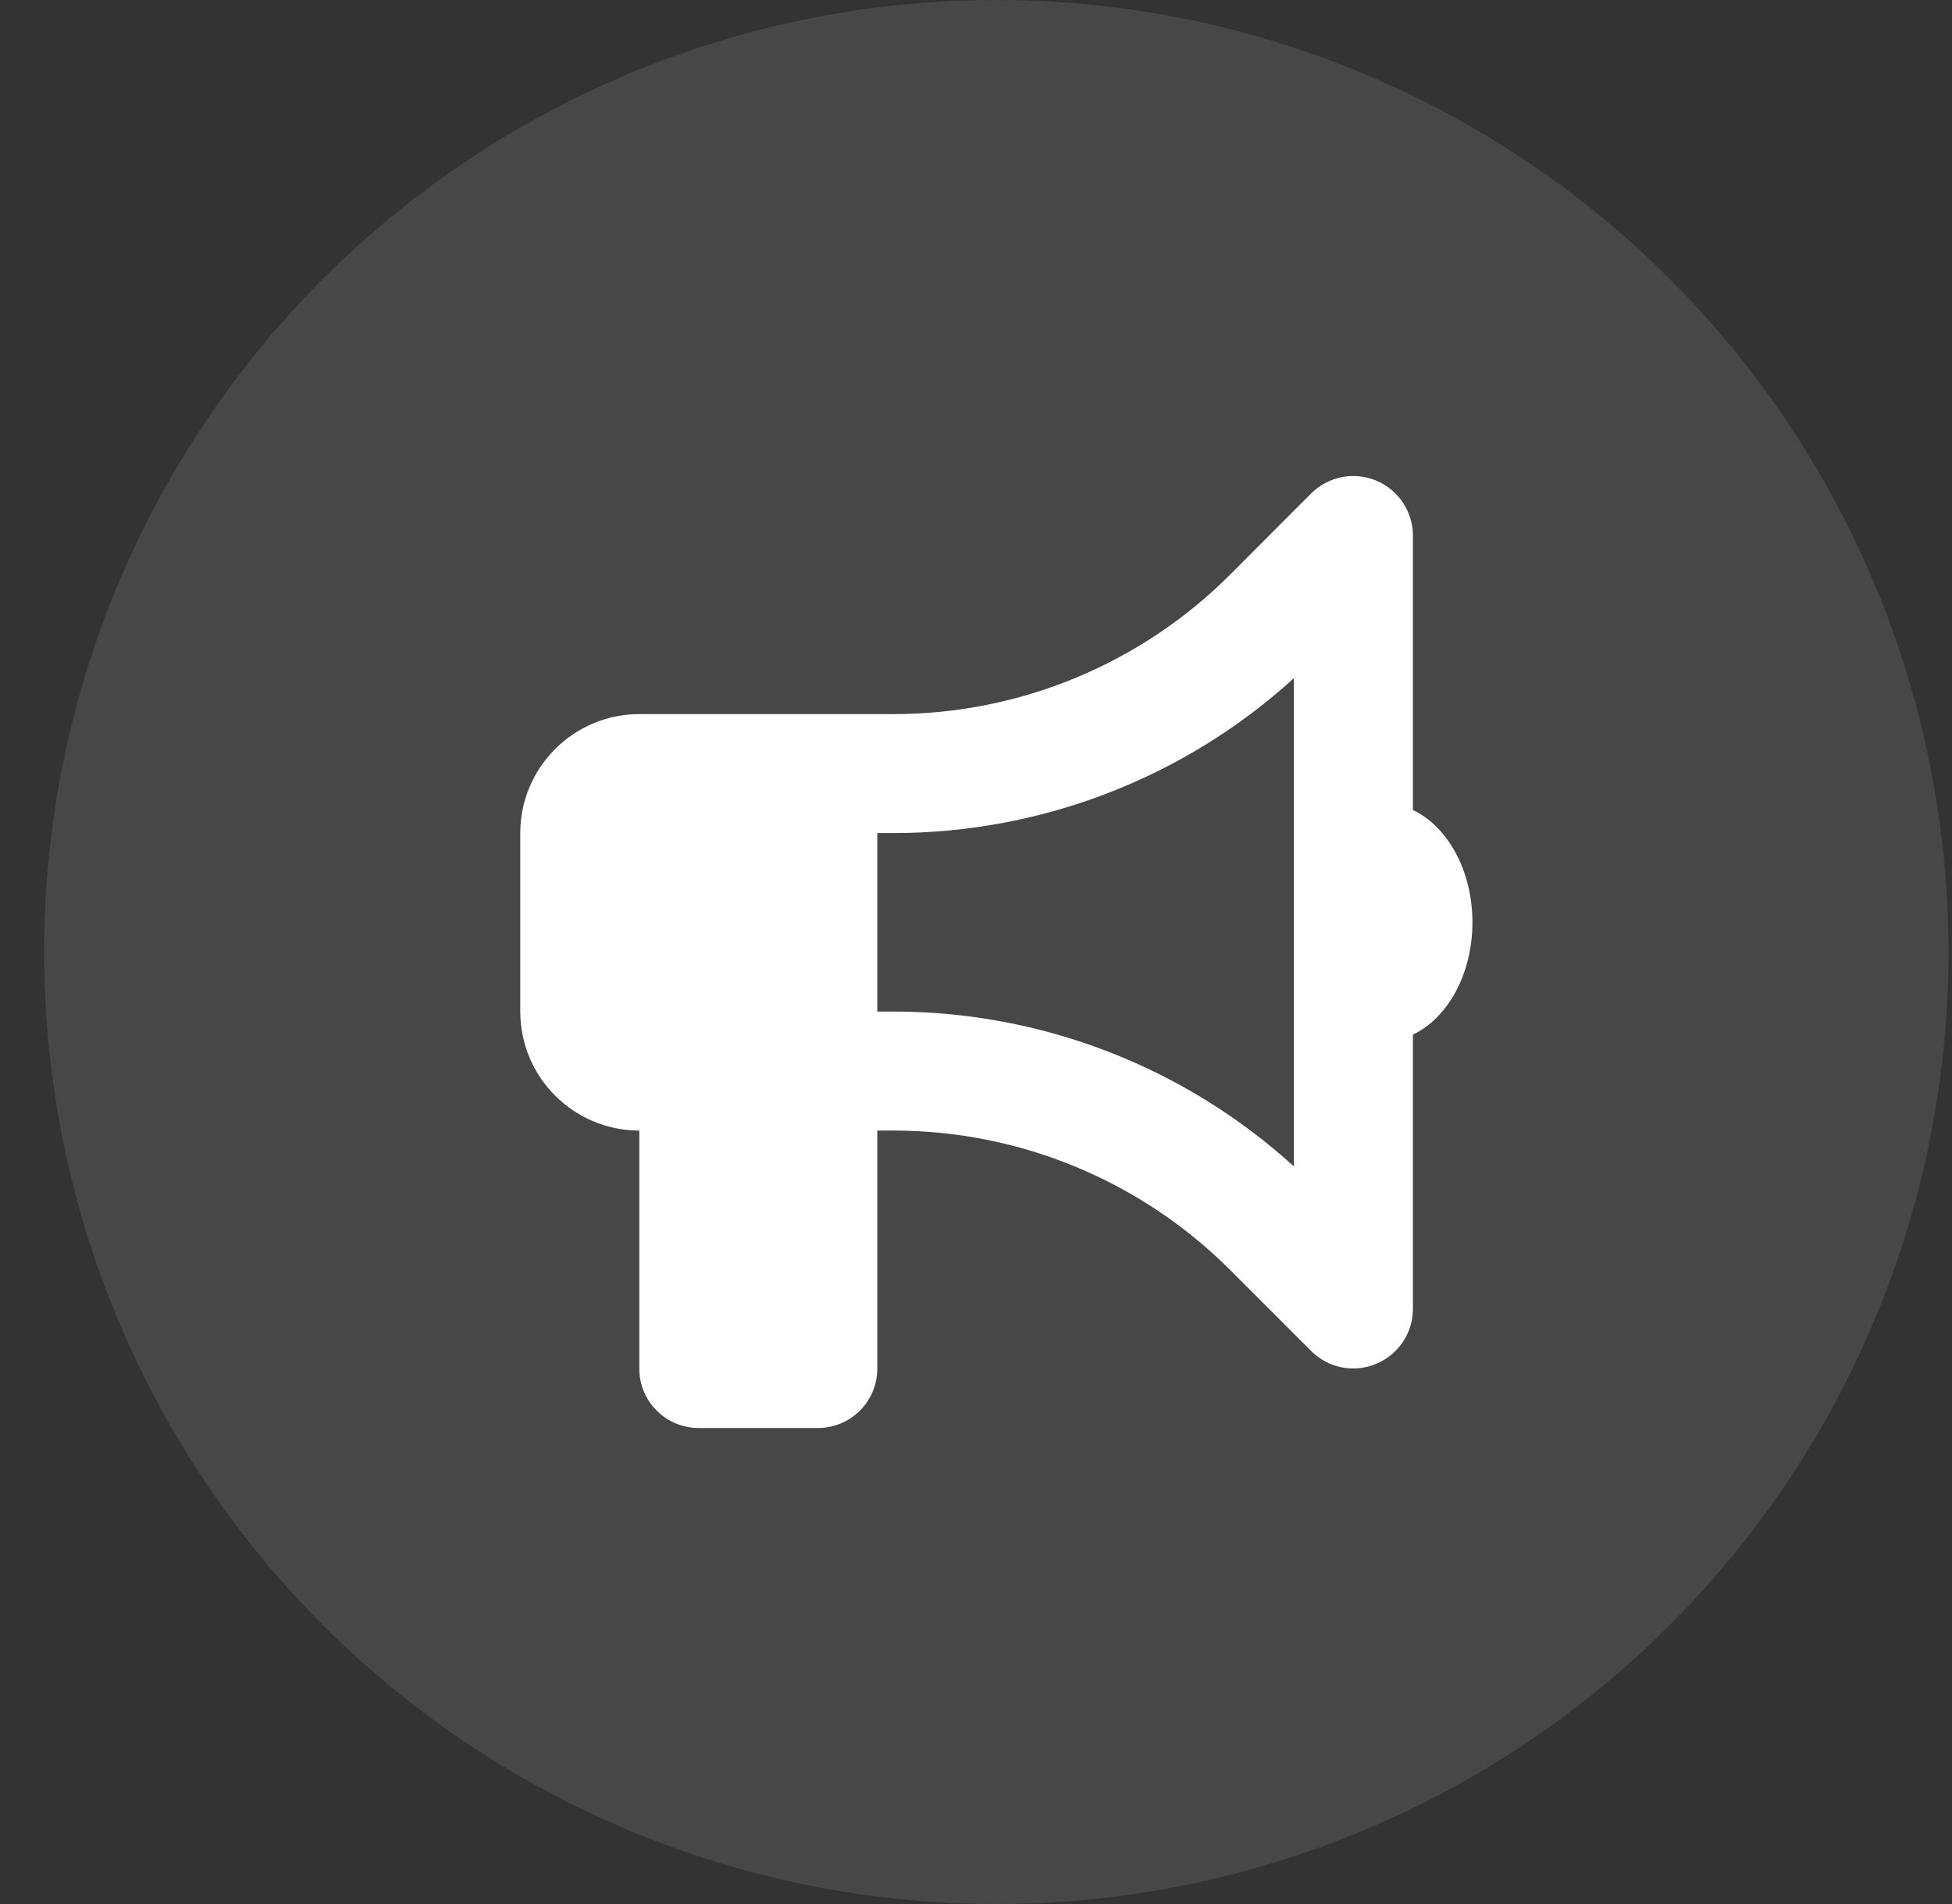 <svg width="41" height="40" viewBox="0 0 41 40" fill="none" xmlns="http://www.w3.org/2000/svg">
<rect x="0" y="0" width="41" height="40" fill="#333333" stroke="none"/>
<path d="M29.677 11.252C29.677 10.748 29.373 10.291 28.904 10.096C28.435 9.901 27.9 10.01 27.541 10.365L25.838 12.072C23.963 13.947 21.42 15.002 18.767 15.002H18.427H17.177H13.428C12.049 15.002 10.928 16.123 10.928 17.501V21.251C10.928 22.63 12.049 23.751 13.428 23.751V28.75C13.428 29.442 13.986 30 14.678 30H17.177C17.869 30 18.427 29.442 18.427 28.75V23.751H18.767C21.42 23.751 23.963 24.805 25.838 26.68L27.541 28.383C27.9 28.742 28.435 28.848 28.904 28.652C29.373 28.457 29.677 28.004 29.677 27.496V21.735C30.404 21.392 30.927 20.466 30.927 19.376C30.927 18.286 30.404 17.361 29.677 17.017V11.252ZM27.177 14.248V19.376V24.505C24.881 22.415 21.884 21.251 18.767 21.251H18.427V17.501H18.767C21.884 17.501 24.881 16.337 27.177 14.248Z" fill="white"/>
<circle cx="20.927" cy="20" r="20" fill="white" fill-opacity="0.1"/>
</svg>
